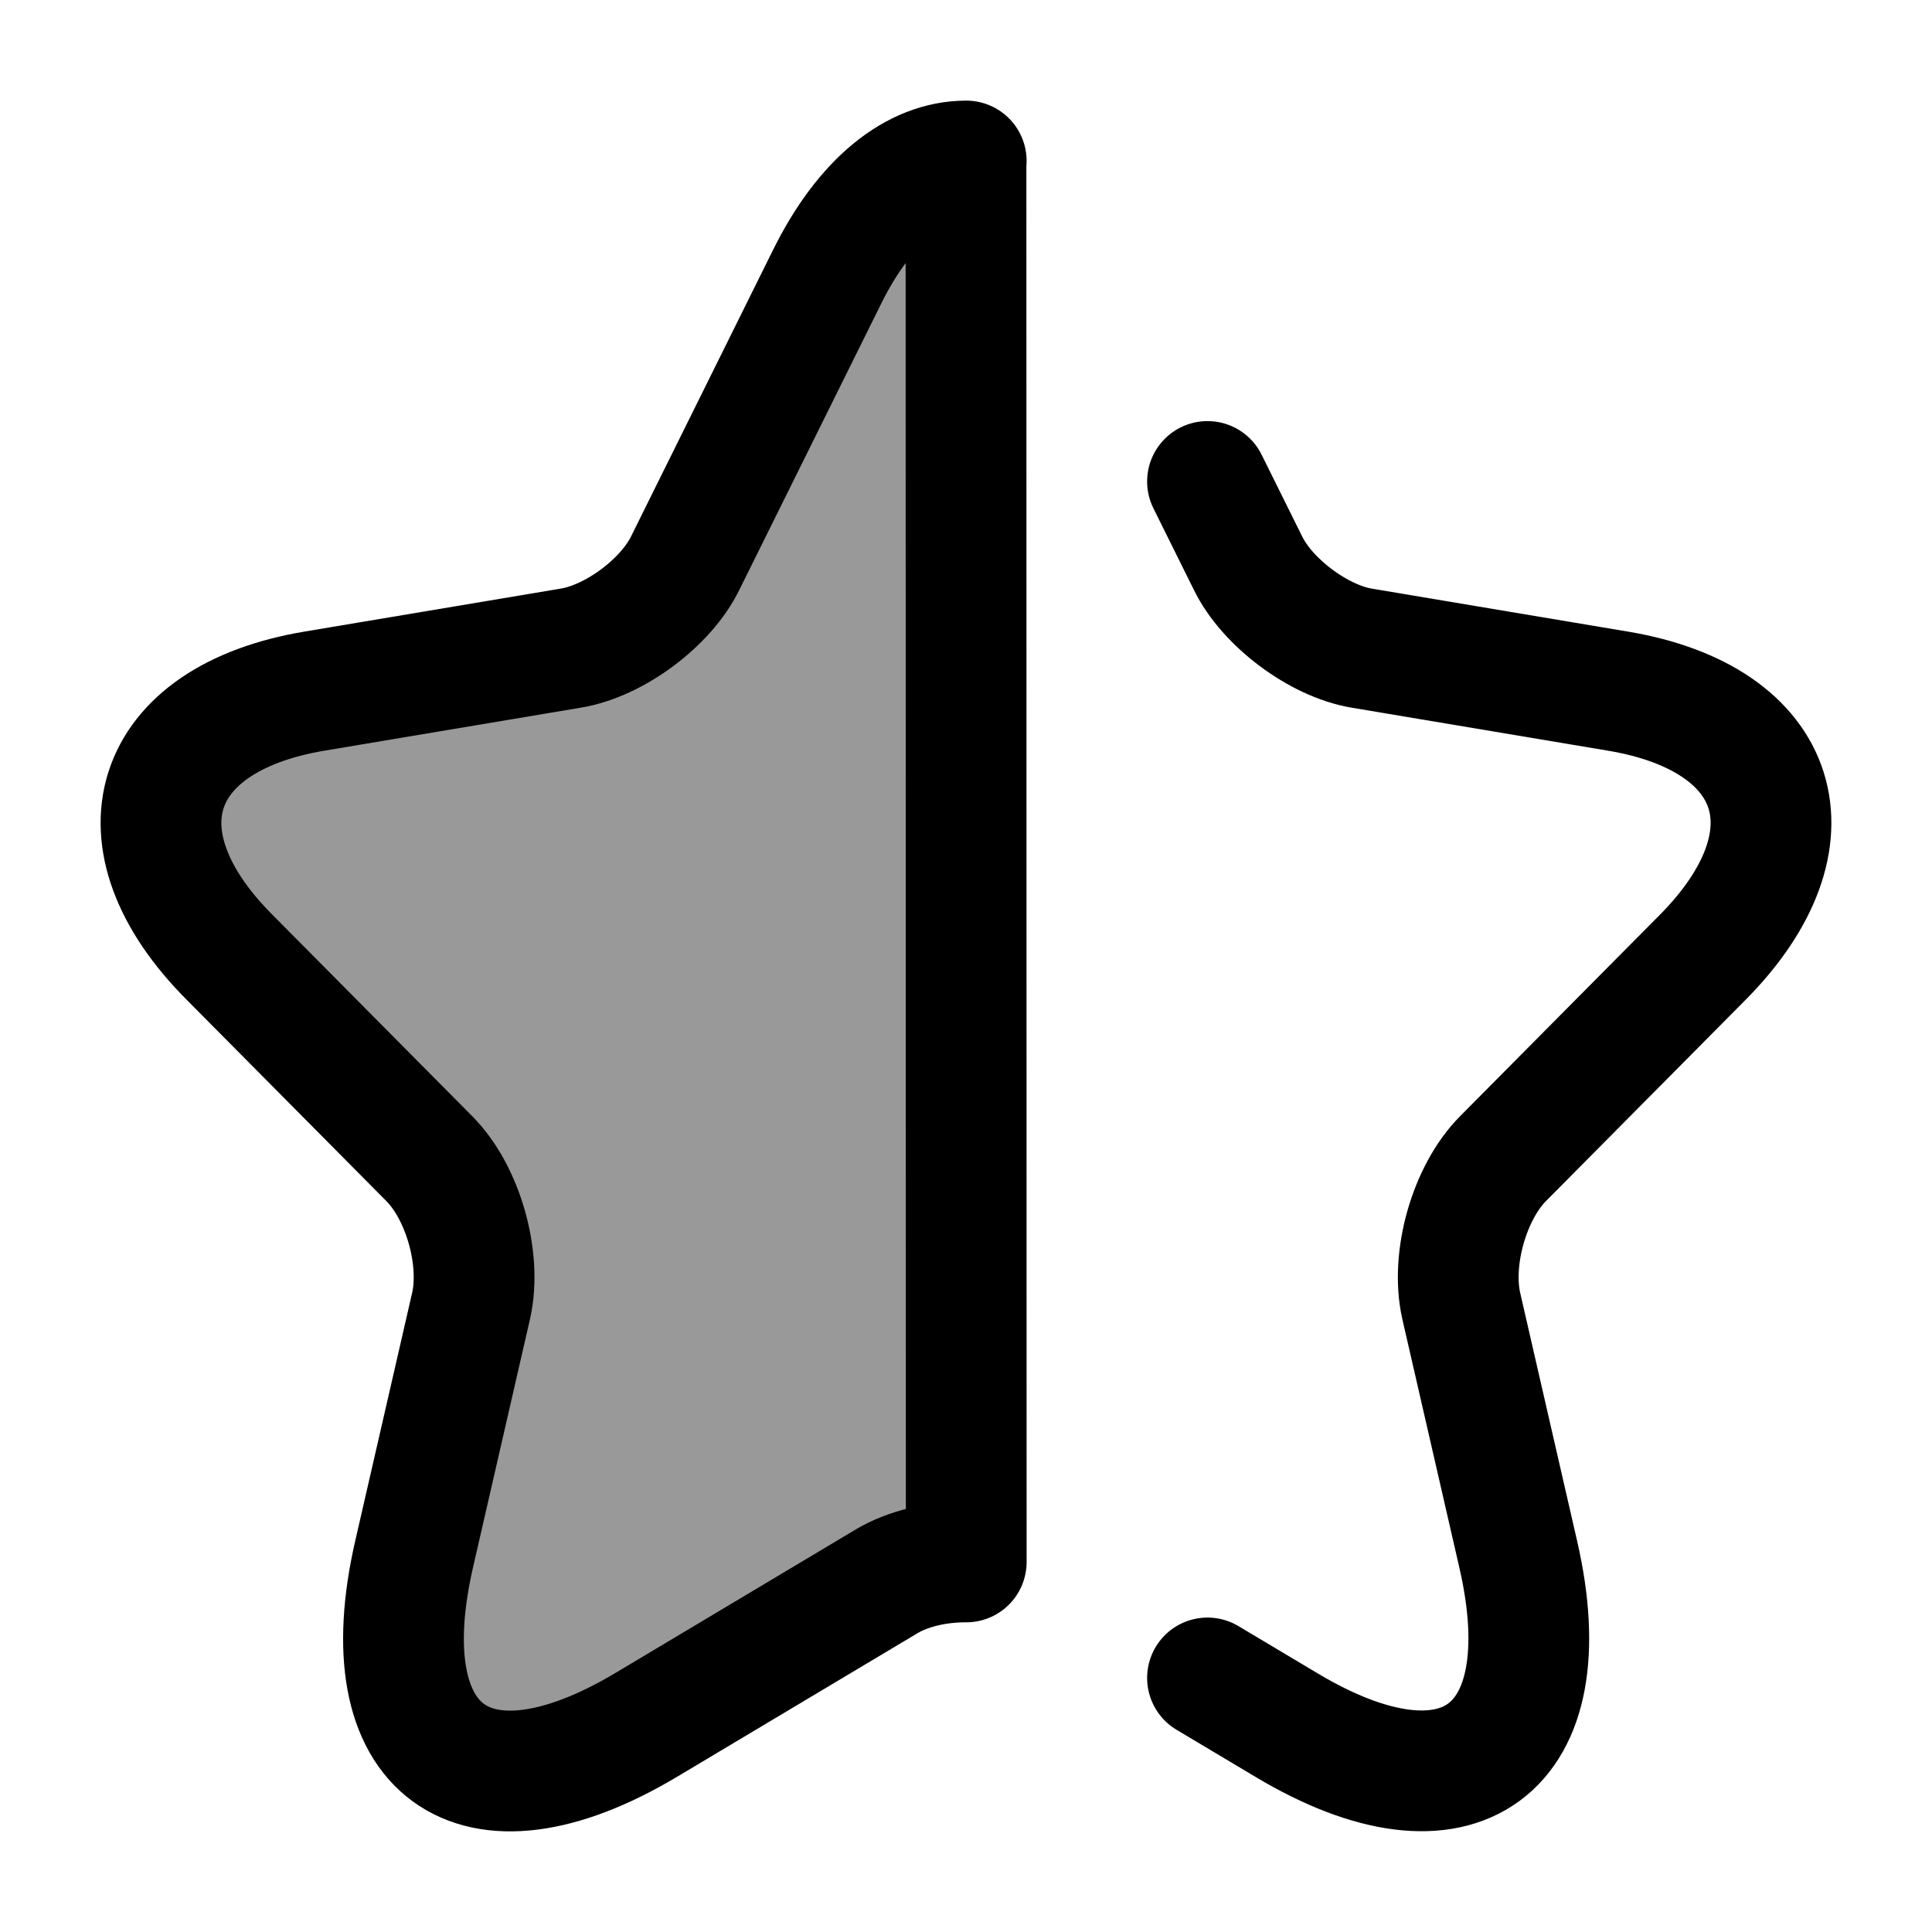 <svg width="24" height="24" viewBox="0 0 24 24" fill="none" xmlns="http://www.w3.org/2000/svg">
    <path opacity="0.4" d="M12.003 19.403L12 2C11.373 2.002 10.746 2.483 10.272 3.444L8.513 6.993C8.273 7.487 7.633 7.961 7.093 8.051L3.903 8.586C1.863 8.929 1.383 10.421 2.853 11.893L5.333 14.393C5.753 14.816 5.983 15.633 5.853 16.218L5.143 19.312C4.583 21.762 5.873 22.71 8.023 21.43L11.012 19.645C11.284 19.483 11.643 19.402 12.003 19.403Z" fill="currentColor"/>
    <path d="M12 2L12.003 19.403C11.643 19.402 11.284 19.483 11.012 19.645L8.023 21.43C5.873 22.71 4.583 21.762 5.143 19.312L5.853 16.218C5.983 15.633 5.753 14.816 5.333 14.393L2.853 11.893C1.383 10.421 1.863 8.929 3.903 8.586L7.093 8.051C7.633 7.961 8.273 7.487 8.513 6.993L10.272 3.444C10.746 2.483 11.373 2.002 12 2ZM12 2H12.003M15 20.844L15.982 21.43C18.122 22.71 19.421 21.752 18.861 19.312L18.151 16.218C18.021 15.633 18.252 14.816 18.671 14.393L21.151 11.893C22.611 10.421 22.141 8.929 20.101 8.586L16.912 8.051C16.382 7.961 15.742 7.487 15.502 6.993L15 5.981" stroke="currentColor" stroke-width="1.5" stroke-linecap="round" stroke-linejoin="round"/>
</svg>

